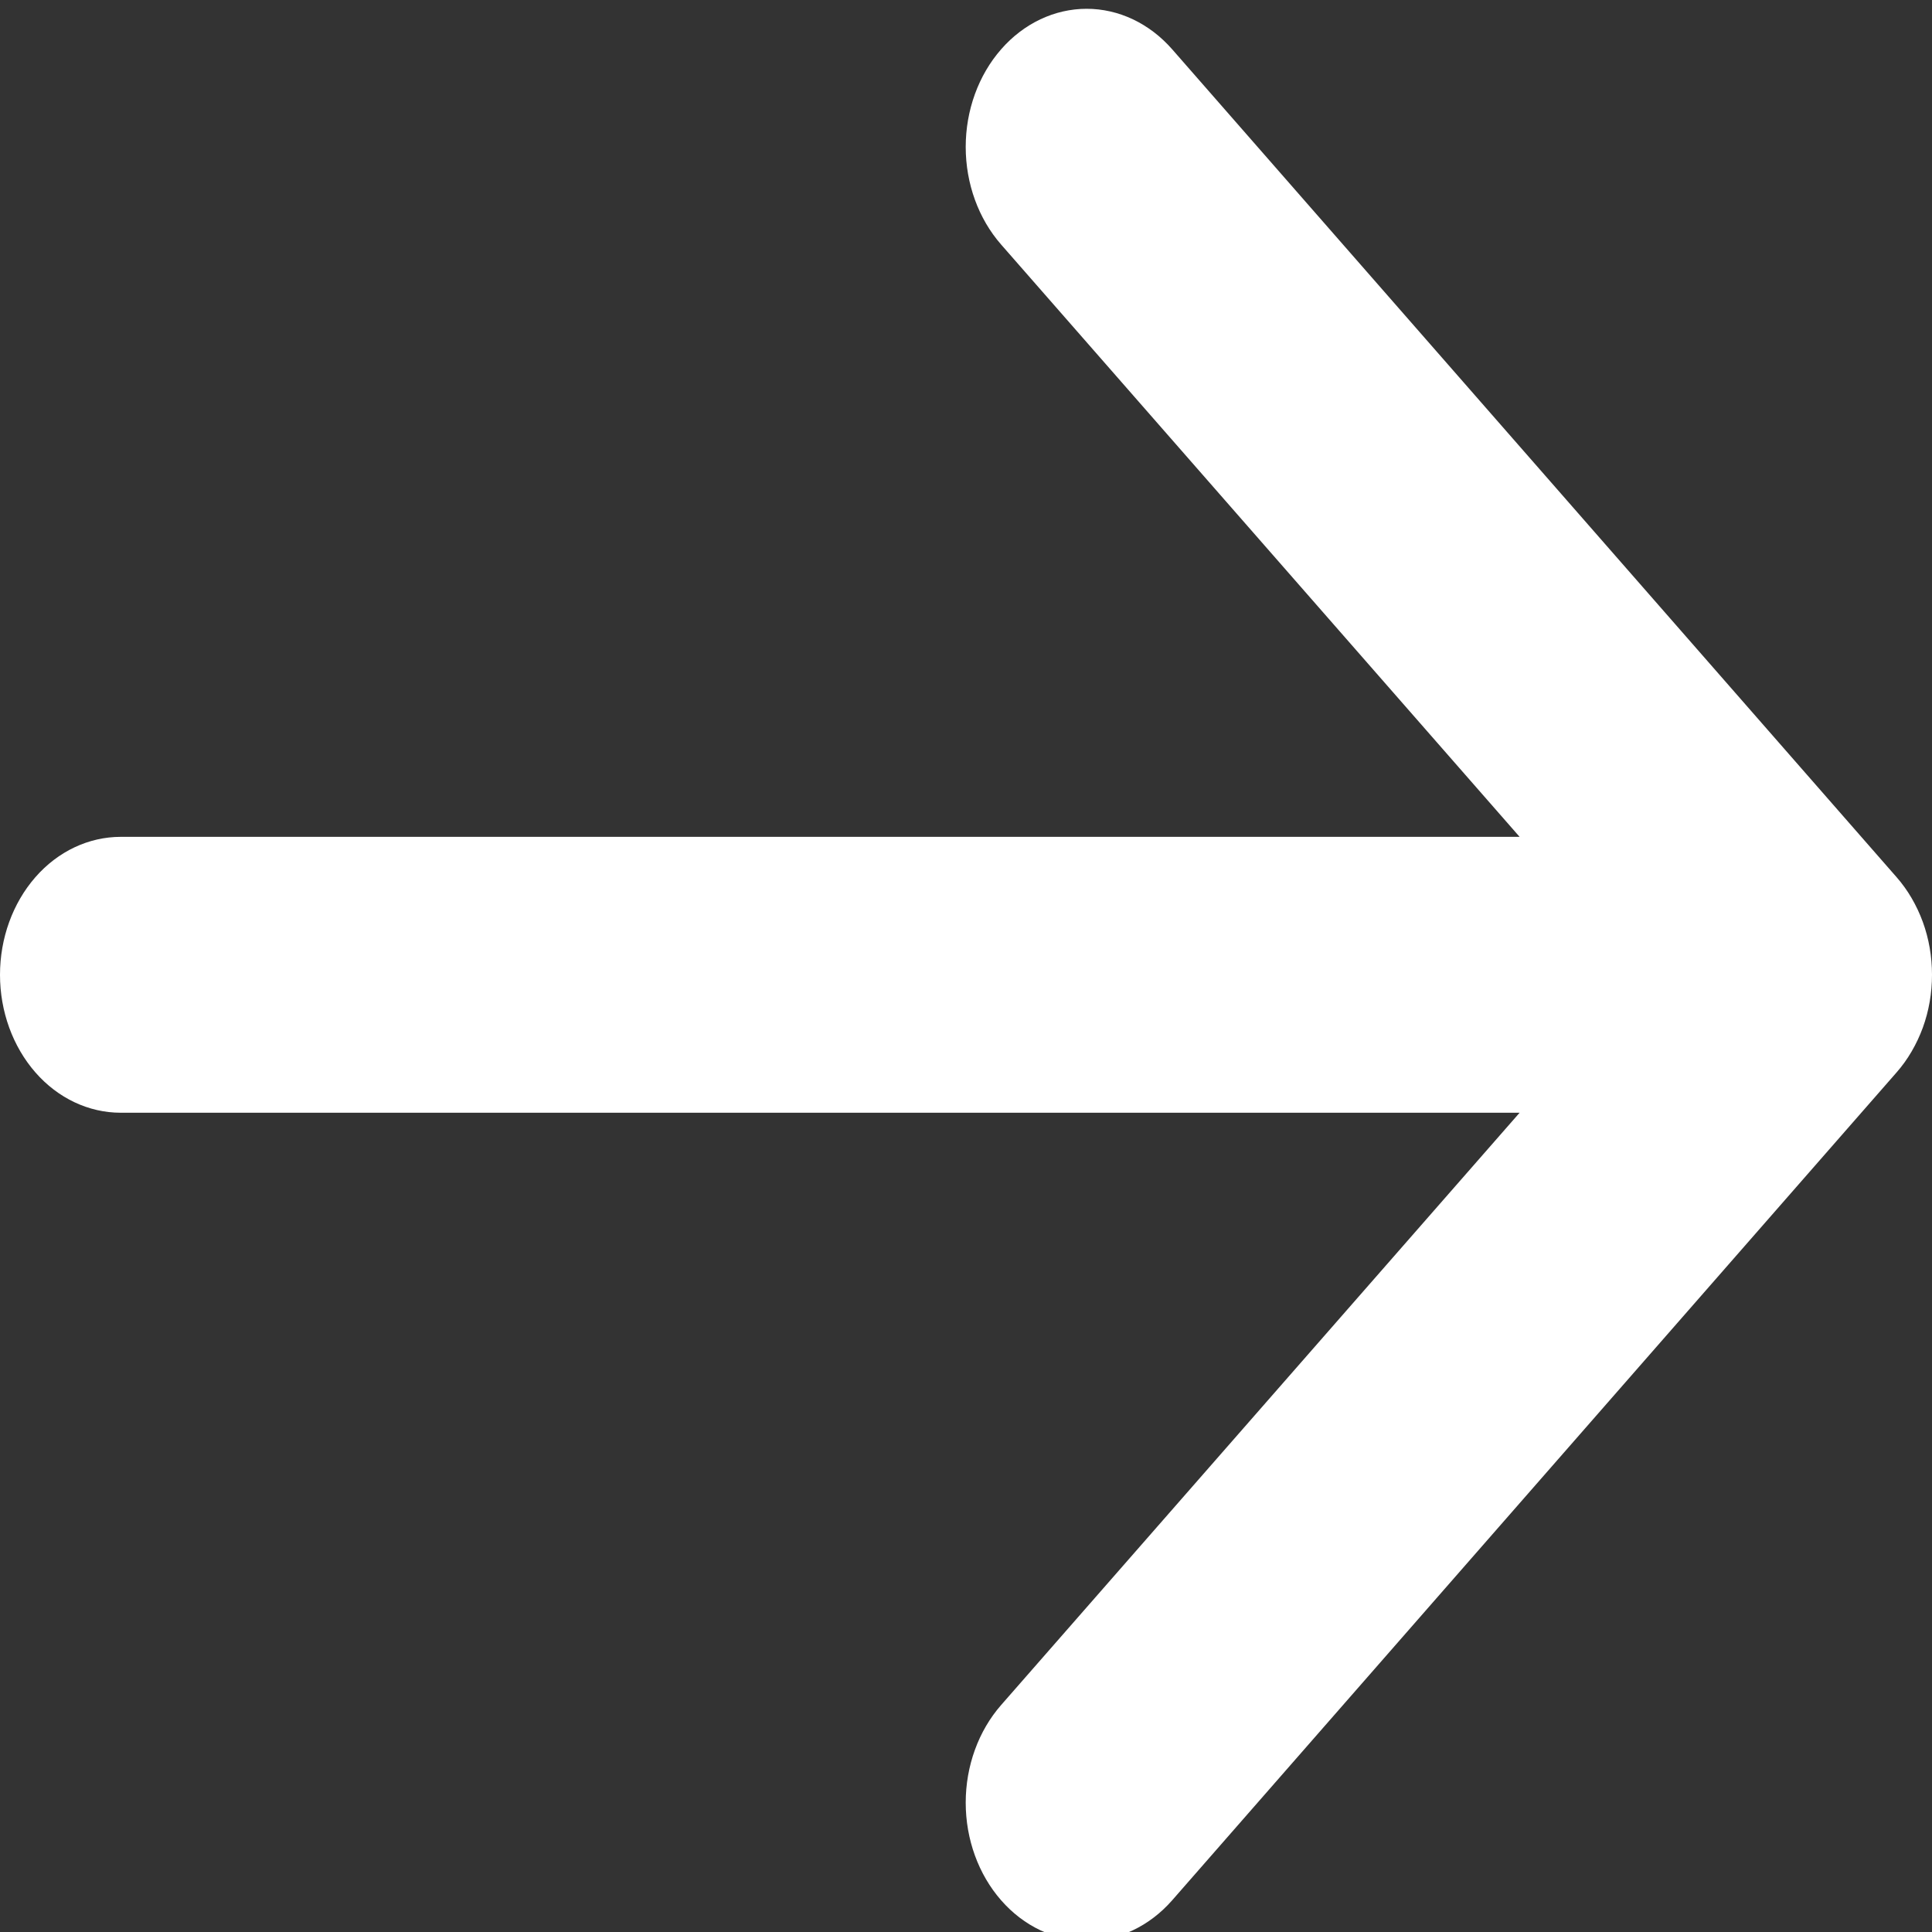 <svg width="20" height="20" viewBox="0 0 20 20" fill="none" xmlns="http://www.w3.org/2000/svg">
<rect x="0" y="0" width="20" height="20" fill="#333333" stroke="none"/>
<path fill-rule="evenodd" clip-rule="evenodd" d="M0 10.091C0 9.712 0.132 9.349 0.366 9.081C0.6 8.813 0.918 8.663 1.25 8.663H15.731L10.364 2.532C10.129 2.264 9.997 1.9 9.997 1.521C9.997 1.142 10.129 0.778 10.364 0.51C10.598 0.242 10.917 0.091 11.249 0.091C11.581 0.091 11.899 0.242 12.134 0.51L19.633 9.08C19.749 9.212 19.841 9.37 19.905 9.544C19.968 9.717 20 9.903 20 10.091C20 10.279 19.968 10.465 19.905 10.638C19.841 10.812 19.749 10.97 19.633 11.102L12.134 19.672C11.899 19.94 11.581 20.091 11.249 20.091C10.917 20.091 10.598 19.94 10.364 19.672C10.129 19.404 9.997 19.04 9.997 18.661C9.997 18.282 10.129 17.918 10.364 17.65L15.731 11.519H1.25C0.918 11.519 0.6 11.369 0.366 11.101C0.132 10.833 0 10.47 0 10.091Z" fill="white"/>
</svg>

